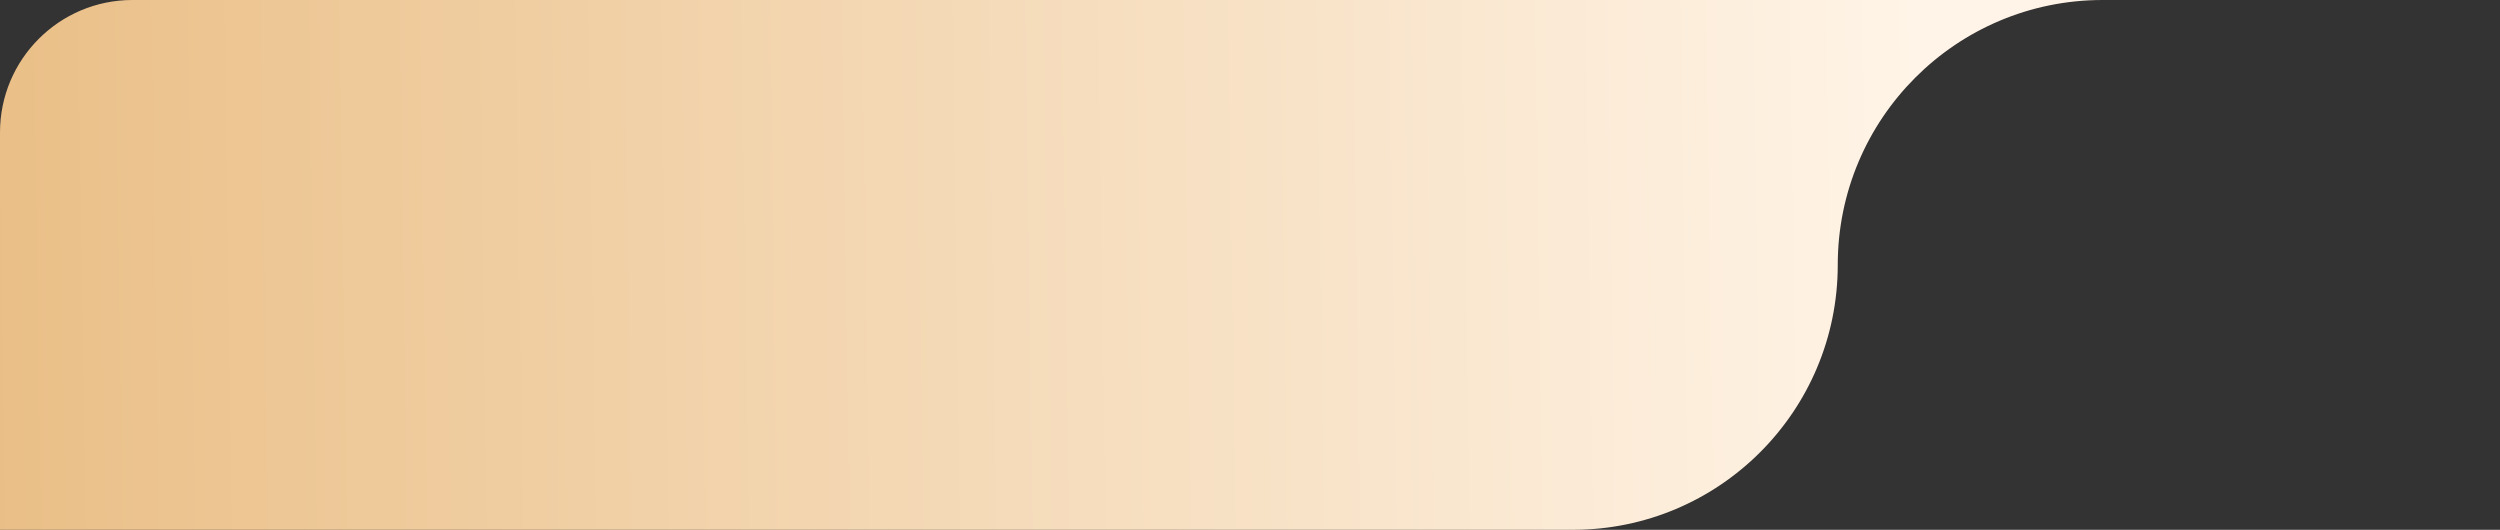 <?xml version="1.0" encoding="UTF-8"?>
<svg width="151px" height="32px" viewBox="0 0 151 32" version="1.1" xmlns="http://www.w3.org/2000/svg" xmlns:xlink="http://www.w3.org/1999/xlink">
    <rect x="0" y="0" width="151" height="32" fill="#333333" stroke="none"/>
    <title>矩形 9</title>
    <defs>
        <linearGradient x1="23.448%" y1="49.765%" x2="100%" y2="50%" id="linearGradient-1">
            <stop stop-color="#FFF4E7" offset="0%"></stop>
            <stop stop-color="#EABF87" offset="100%"></stop>
        </linearGradient>
    </defs>
    <g id="页面-1" stroke="none" stroke-width="1" fill="none" fill-rule="evenodd">
        <g id="个人-我的持有" transform="translate(-12, -225)" fill="url(#linearGradient-1)">
            <path d="M12,225 L155,225 C159.418,225 163,228.582 163,233 L163,257 L163,257 L68,257 C59.163,257 52,249.837 52,241 C52,232.163 44.837,225 36,225 L12,225 L12,225 Z" id="矩形-9" transform="translate(87.5, 241) scale(-1, 1) translate(-87.5, -241)"></path>
        </g>
    </g>
</svg>